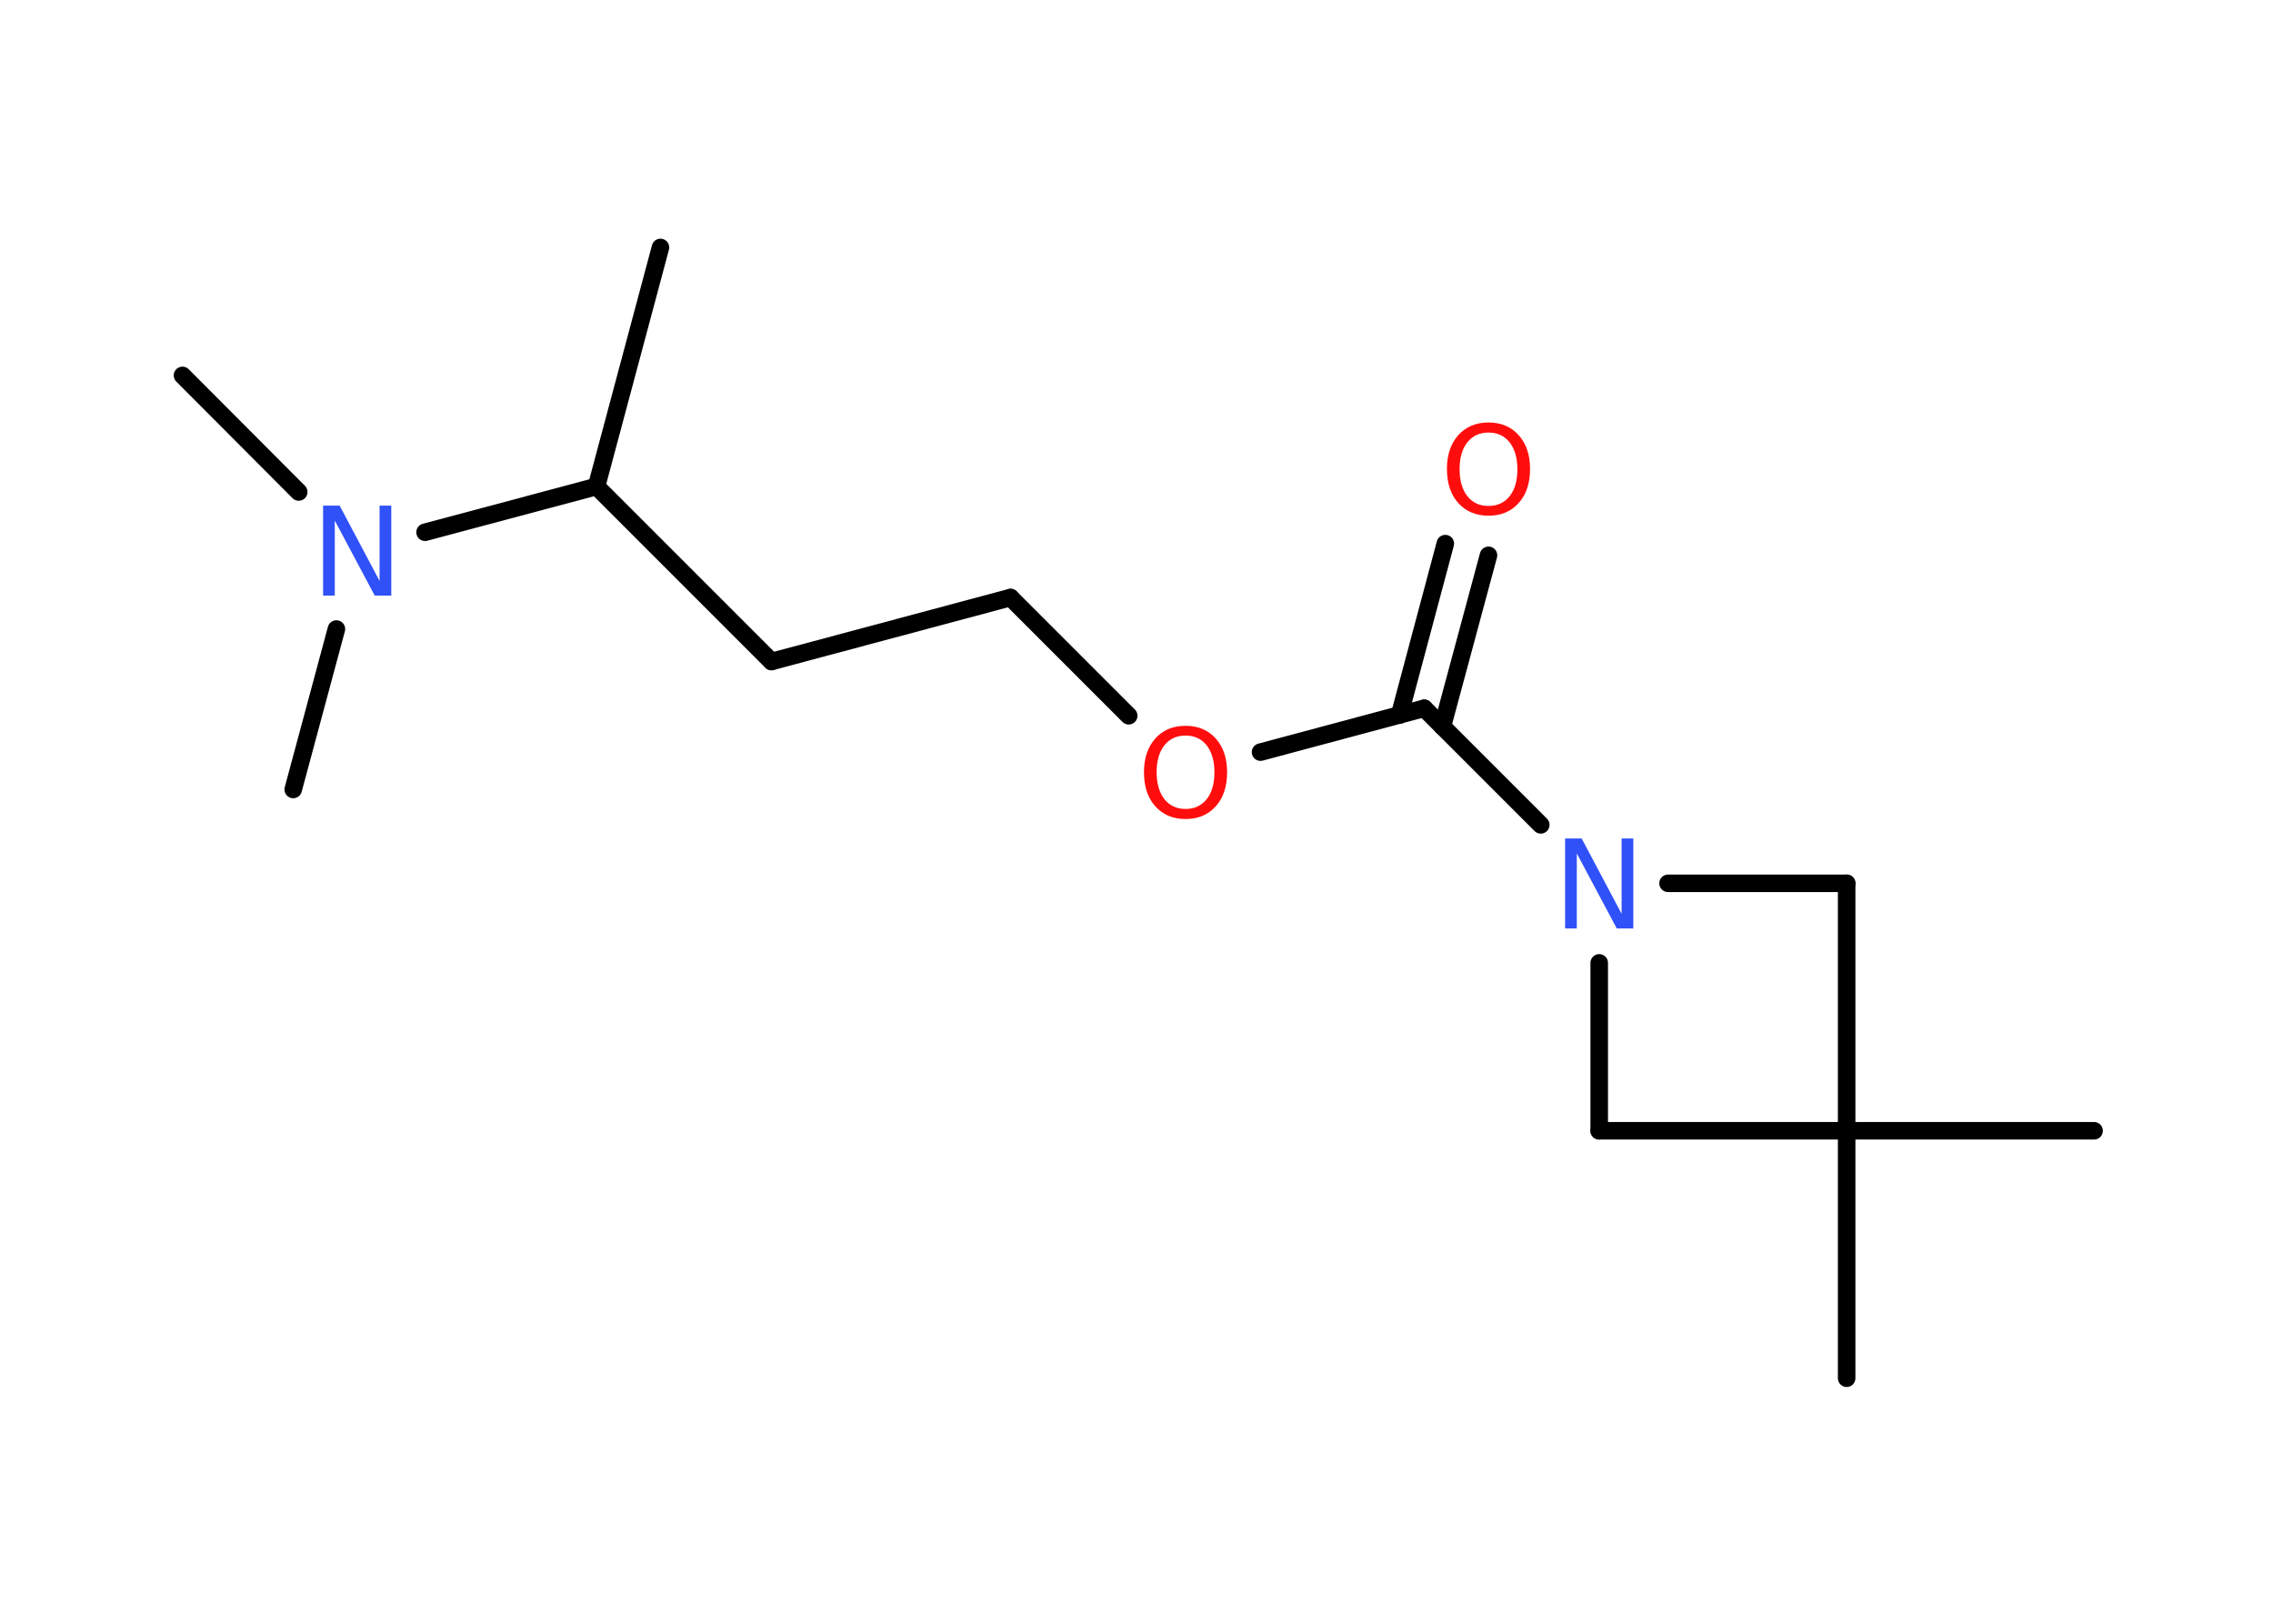 <?xml version='1.0' encoding='UTF-8'?>
<!DOCTYPE svg PUBLIC "-//W3C//DTD SVG 1.1//EN" "http://www.w3.org/Graphics/SVG/1.1/DTD/svg11.dtd">
<svg version='1.2' xmlns='http://www.w3.org/2000/svg' xmlns:xlink='http://www.w3.org/1999/xlink' width='70.0mm' height='50.0mm' viewBox='0 0 70.0 50.0'>
  <desc>Generated by the Chemistry Development Kit (http://github.com/cdk)</desc>
  <g stroke-linecap='round' stroke-linejoin='round' stroke='#000000' stroke-width='.54' fill='#FF0D0D'>
    <rect x='.0' y='.0' width='70.0' height='50.0' fill='#FFFFFF' stroke='none'/>
    <g id='mol1' class='mol'>
      <line id='mol1bnd1' class='bond' x1='20.34' y1='7.62' x2='18.37' y2='14.98'/>
      <line id='mol1bnd2' class='bond' x1='18.37' y1='14.98' x2='23.76' y2='20.37'/>
      <line id='mol1bnd3' class='bond' x1='23.76' y1='20.37' x2='31.12' y2='18.4'/>
      <line id='mol1bnd4' class='bond' x1='31.12' y1='18.4' x2='34.76' y2='22.04'/>
      <line id='mol1bnd5' class='bond' x1='38.82' y1='23.16' x2='43.86' y2='21.81'/>
      <g id='mol1bnd6' class='bond'>
        <line x1='43.1' y1='22.02' x2='44.51' y2='16.74'/>
        <line x1='44.42' y1='22.37' x2='45.84' y2='17.1'/>
      </g>
      <line id='mol1bnd7' class='bond' x1='43.86' y1='21.81' x2='47.45' y2='25.4'/>
      <line id='mol1bnd8' class='bond' x1='51.37' y1='27.2' x2='56.87' y2='27.2'/>
      <line id='mol1bnd9' class='bond' x1='56.87' y1='27.2' x2='56.87' y2='34.82'/>
      <line id='mol1bnd10' class='bond' x1='56.87' y1='34.82' x2='56.87' y2='42.44'/>
      <line id='mol1bnd11' class='bond' x1='56.87' y1='34.82' x2='64.49' y2='34.82'/>
      <line id='mol1bnd12' class='bond' x1='56.87' y1='34.82' x2='49.25' y2='34.82'/>
      <line id='mol1bnd13' class='bond' x1='49.25' y1='29.65' x2='49.25' y2='34.82'/>
      <line id='mol1bnd14' class='bond' x1='18.37' y1='14.98' x2='13.09' y2='16.39'/>
      <line id='mol1bnd15' class='bond' x1='9.2' y1='15.15' x2='5.62' y2='11.56'/>
      <line id='mol1bnd16' class='bond' x1='10.36' y1='19.37' x2='9.03' y2='24.31'/>
      <path id='mol1atm5' class='atom' d='M36.51 22.65q-.41 .0 -.65 .3q-.24 .3 -.24 .83q.0 .52 .24 .83q.24 .3 .65 .3q.41 .0 .65 -.3q.24 -.3 .24 -.83q.0 -.52 -.24 -.83q-.24 -.3 -.65 -.3zM36.51 22.35q.58 .0 .93 .39q.35 .39 .35 1.04q.0 .66 -.35 1.05q-.35 .39 -.93 .39q-.58 .0 -.93 -.39q-.35 -.39 -.35 -1.05q.0 -.65 .35 -1.04q.35 -.39 .93 -.39z' stroke='none'/>
      <path id='mol1atm7' class='atom' d='M45.84 13.32q-.41 .0 -.65 .3q-.24 .3 -.24 .83q.0 .52 .24 .83q.24 .3 .65 .3q.41 .0 .65 -.3q.24 -.3 .24 -.83q.0 -.52 -.24 -.83q-.24 -.3 -.65 -.3zM45.84 13.01q.58 .0 .93 .39q.35 .39 .35 1.04q.0 .66 -.35 1.05q-.35 .39 -.93 .39q-.58 .0 -.93 -.39q-.35 -.39 -.35 -1.05q.0 -.65 .35 -1.04q.35 -.39 .93 -.39z' stroke='none'/>
      <path id='mol1atm8' class='atom' d='M48.21 25.82h.5l1.23 2.32v-2.32h.36v2.77h-.51l-1.23 -2.31v2.31h-.36v-2.77z' stroke='none' fill='#3050F8'/>
      <path id='mol1atm14' class='atom' d='M9.96 15.57h.5l1.23 2.32v-2.32h.36v2.77h-.51l-1.23 -2.31v2.31h-.36v-2.77z' stroke='none' fill='#3050F8'/>
    </g>
  </g>
</svg>
